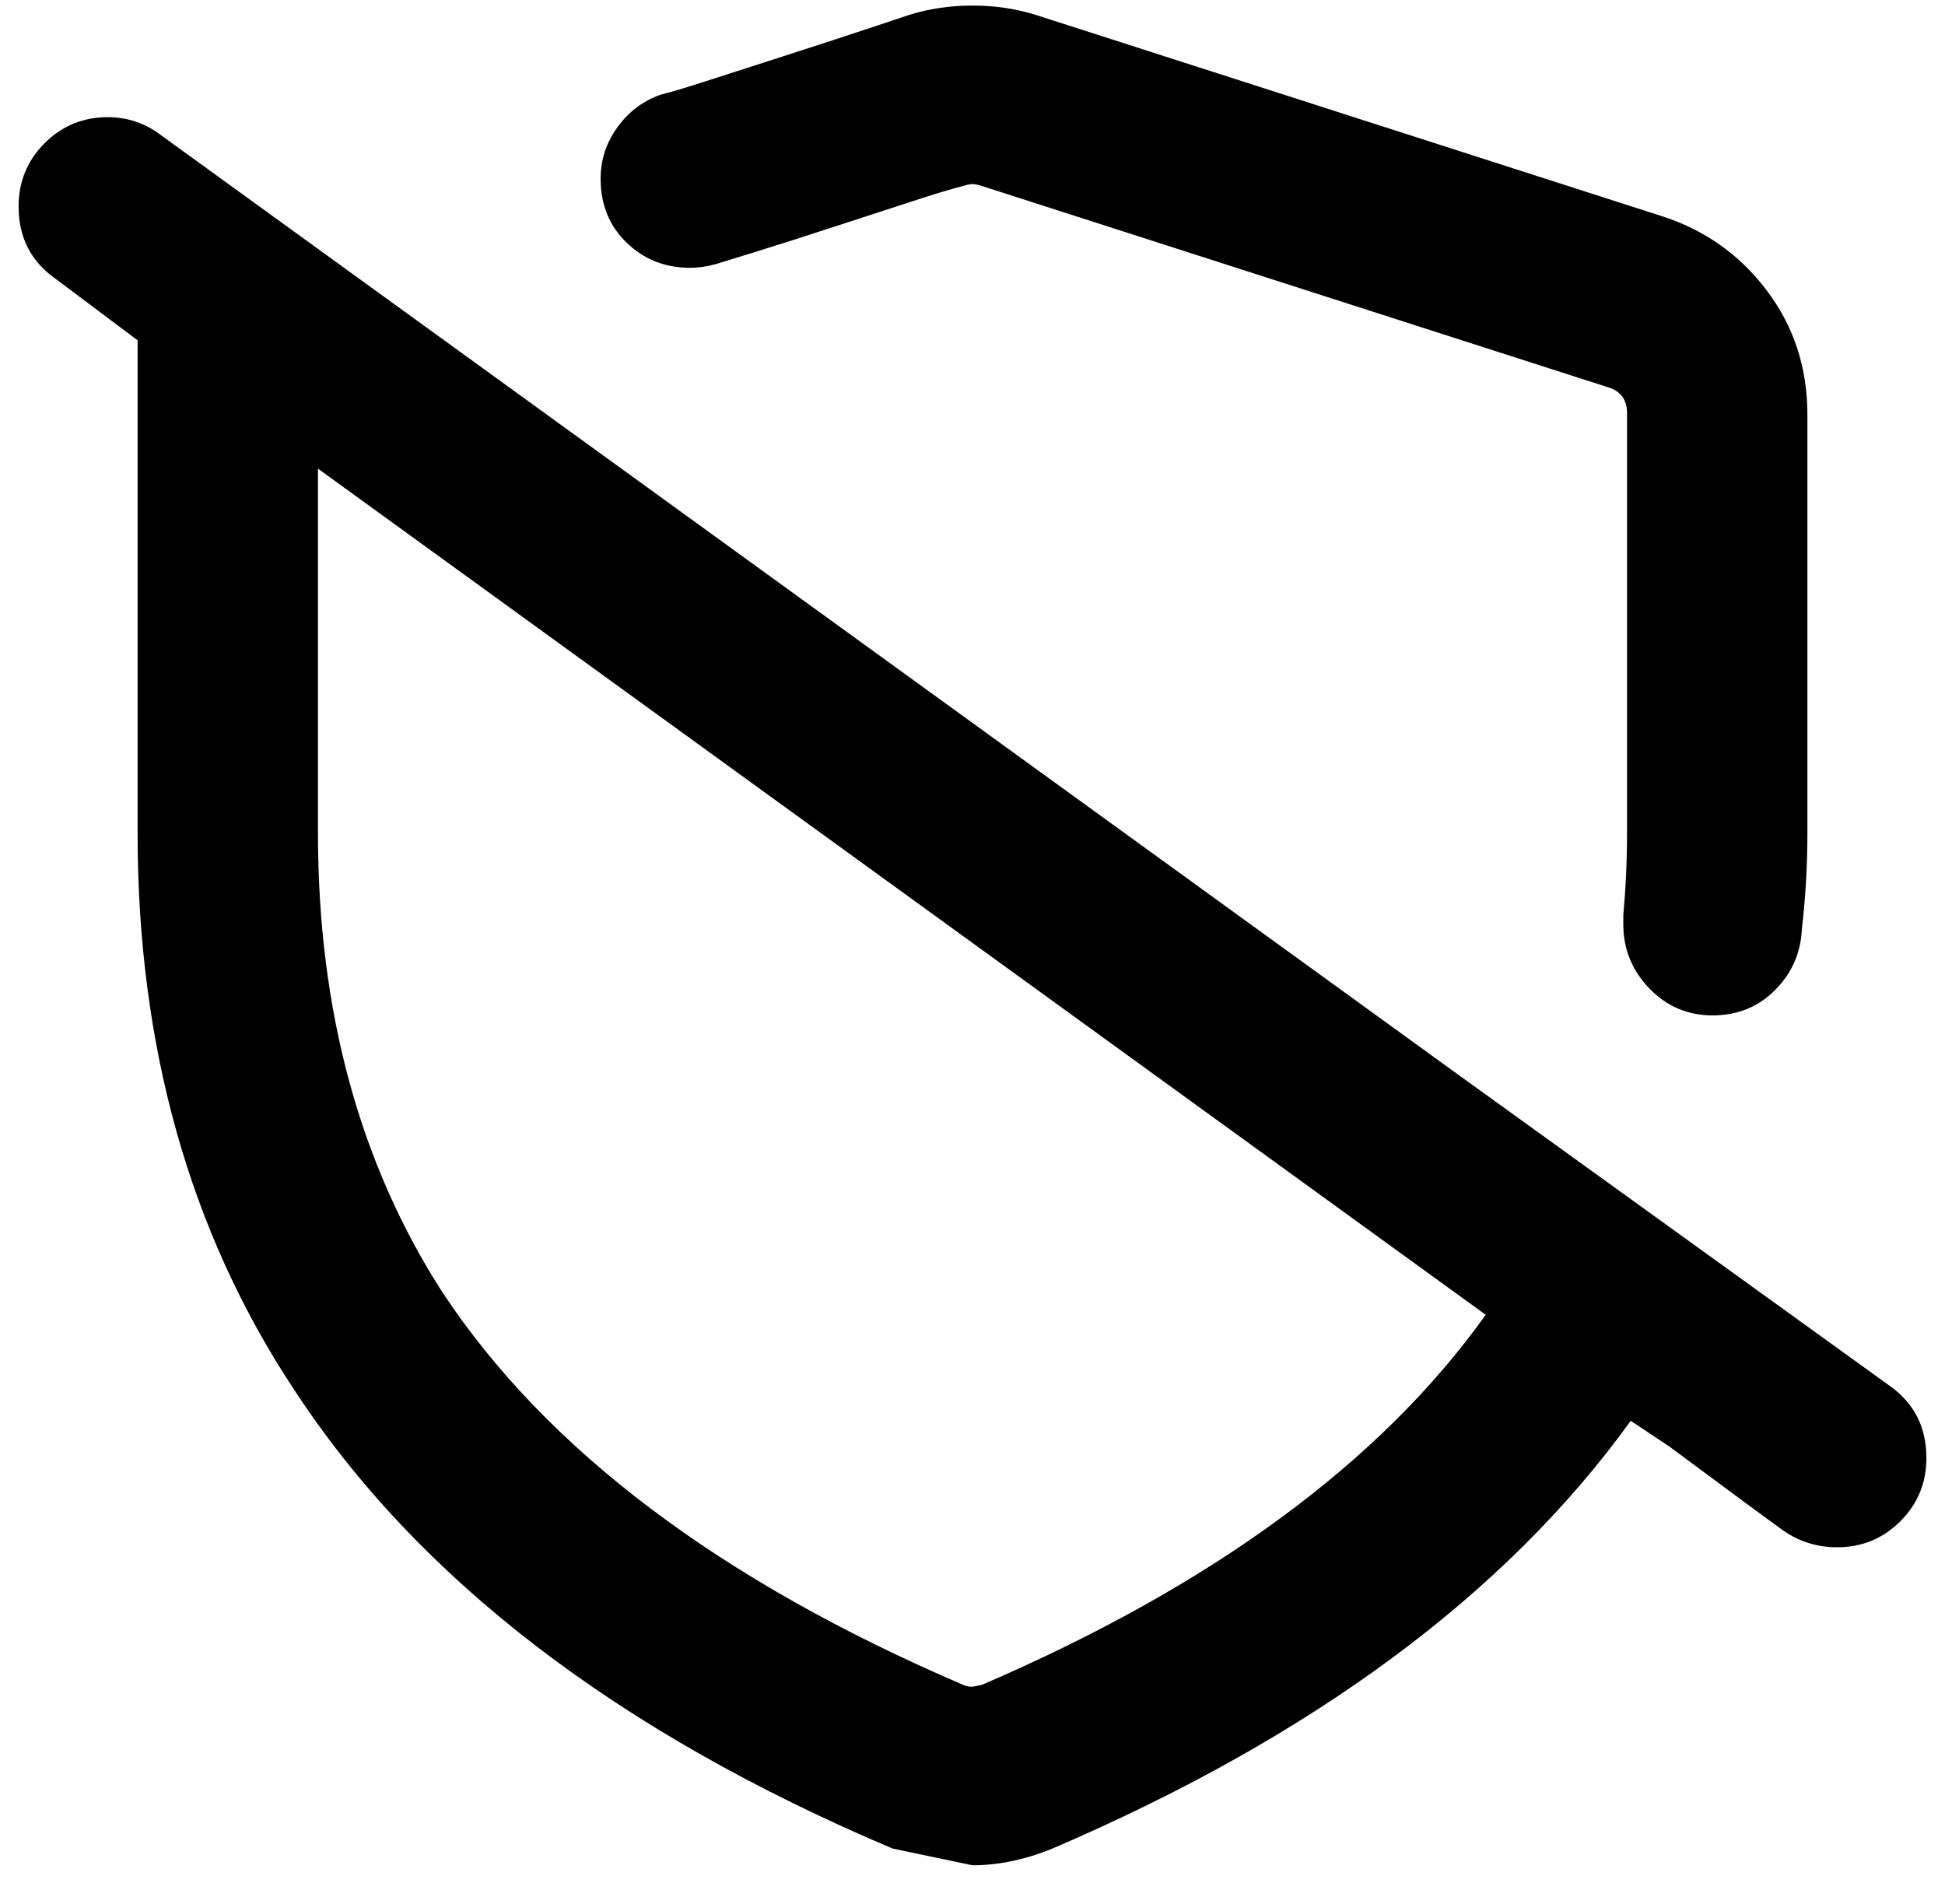 <?xml version="1.0" standalone="no"?>
<!DOCTYPE svg PUBLIC "-//W3C//DTD SVG 1.1//EN" "http://www.w3.org/Graphics/SVG/1.1/DTD/svg11.dtd" >
<svg xmlns="http://www.w3.org/2000/svg" xmlns:xlink="http://www.w3.org/1999/xlink" version="1.1" viewBox="-11 0 1046 1024">
   <path fill="currentColor"
d="M546 8l336 108q35 11 57 40t22 67v225q0 26 -3 52q-1 19 -14.5 32.5t-33.5 13.5t-34 -14.5t-14 -34.5v-5q2 -22 2 -44v-225v-1q0 -11 -11 -14l-336 -108q-3 -1 -5 -1t-5 1q-8 2 -22 6.5t-43 14t-48.5 15.5l-19.5 6q-7 2 -14 2q-20 0 -34 -13.5t-14 -34.5q0 -15 9 -27.5
t23 -17.5q8 -2 22 -6.5t43.5 -14t49 -16l19.5 -6.5q16 -5 34 -5t34 5zM63 183l-44 -33q-20 -14 -20 -39q0 -20 14 -34t34 -14q16 0 29 10l232 168l464 336l233 168q20 14 20 39q0 20 -14 34t-34 14q-16 0 -29 -9l-20.5 -15t-40.5 -30l-21 -14q-101 140 -311 230q-22 9 -43 9
l-43 -9q-222 -94 -322 -247q-84 -127 -84 -299v-265zM160 252v196q0 143 67 247q84 127 280 211q2 1 5 1l5 -1q186 -80 271 -199z" />
</svg>
